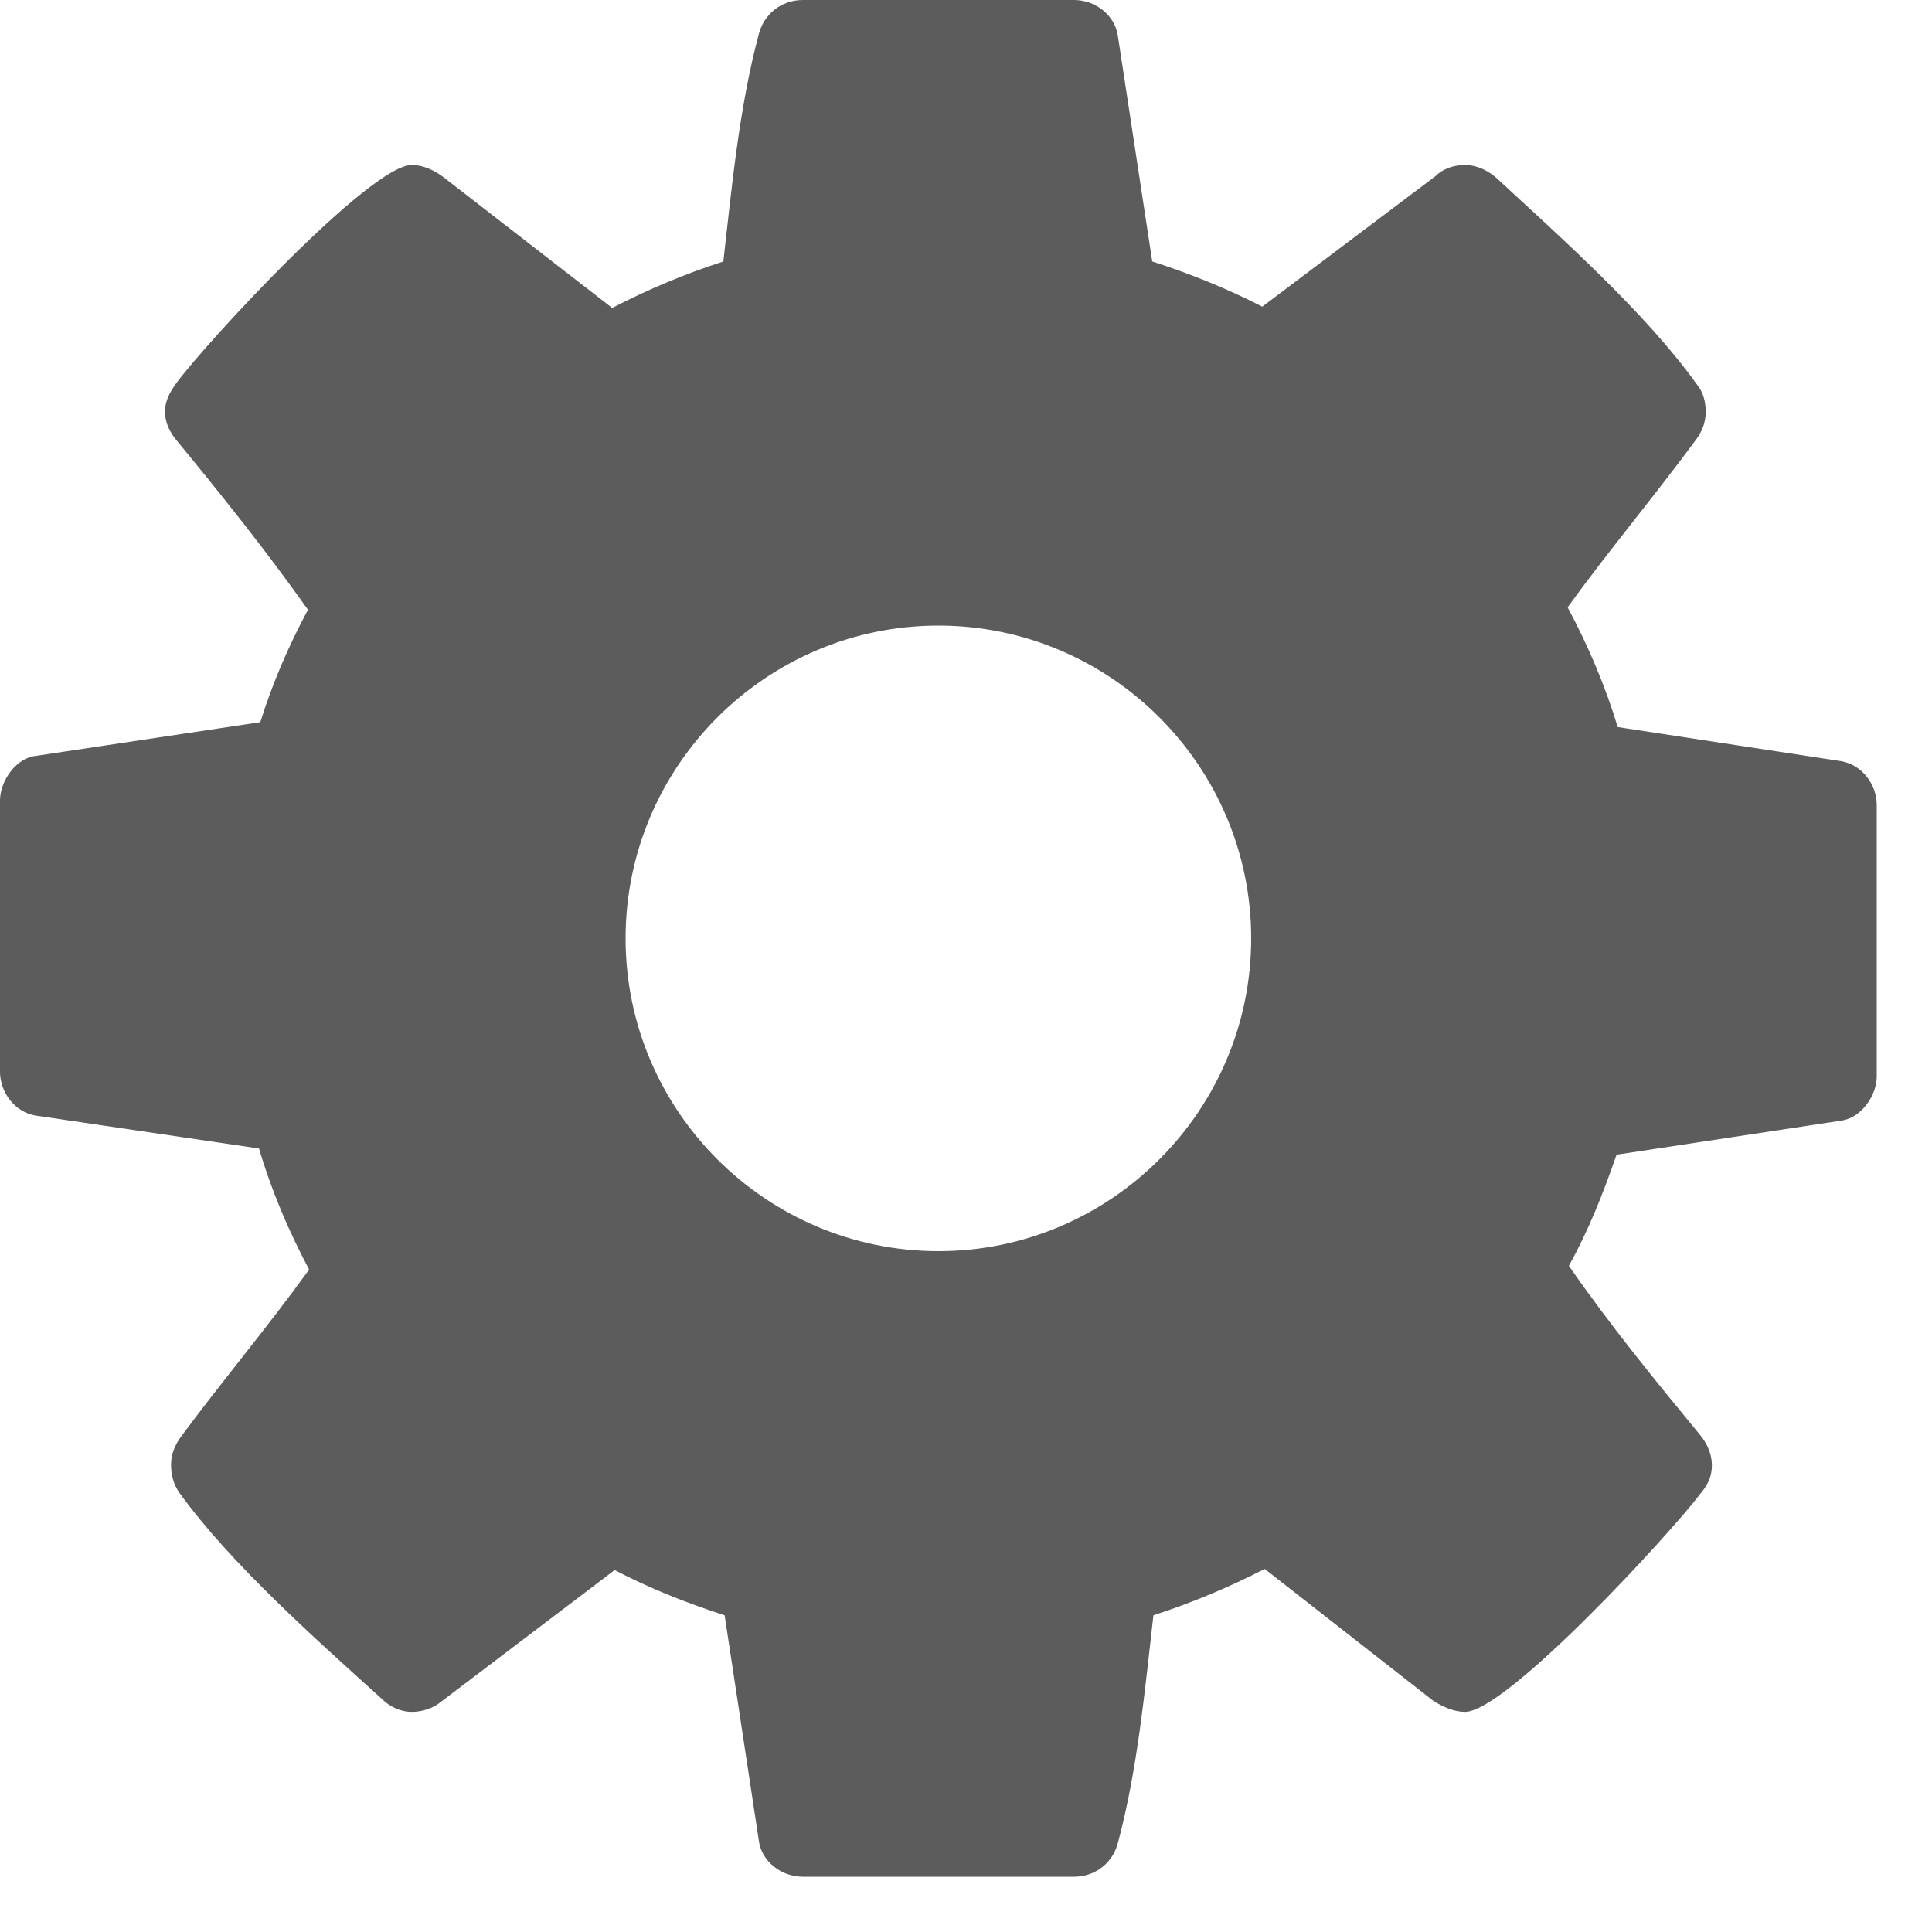 <svg width="15" height="15" viewBox="0 0 15 15" fill="none" xmlns="http://www.w3.org/2000/svg">
<path d="M9.714 7.286C9.714 8.623 8.623 9.714 7.286 9.714C5.948 9.714 4.857 8.623 4.857 7.286C4.857 5.948 5.948 4.857 7.286 4.857C8.623 4.857 9.714 5.948 9.714 7.286ZM14.571 6.252C14.571 6.09 14.458 5.939 14.296 5.91L12.56 5.645C12.465 5.331 12.333 5.018 12.171 4.715C12.494 4.269 12.845 3.852 13.167 3.415C13.215 3.349 13.243 3.282 13.243 3.197C13.243 3.121 13.224 3.045 13.177 2.988C12.778 2.429 12.114 1.84 11.612 1.376C11.545 1.319 11.46 1.281 11.374 1.281C11.289 1.281 11.204 1.309 11.147 1.366L9.8 2.381C9.525 2.239 9.24 2.125 8.946 2.03L8.68 0.285C8.661 0.123 8.509 0 8.339 0H6.233C6.062 0 5.929 0.114 5.891 0.266C5.739 0.835 5.682 1.451 5.616 2.03C5.322 2.125 5.028 2.248 4.753 2.391L3.444 1.376C3.368 1.319 3.282 1.281 3.197 1.281C2.874 1.281 1.594 2.666 1.366 2.979C1.319 3.045 1.281 3.112 1.281 3.197C1.281 3.282 1.319 3.358 1.376 3.425C1.727 3.852 2.068 4.278 2.391 4.734C2.239 5.018 2.116 5.303 2.021 5.607L0.256 5.872C0.114 5.901 0 6.071 0 6.214V8.32C0 8.481 0.114 8.633 0.275 8.661L2.011 8.917C2.106 9.24 2.239 9.553 2.4 9.857C2.078 10.303 1.727 10.72 1.404 11.156C1.357 11.223 1.328 11.289 1.328 11.374C1.328 11.45 1.347 11.526 1.395 11.593C1.793 12.143 2.457 12.731 2.96 13.186C3.026 13.253 3.112 13.291 3.197 13.291C3.282 13.291 3.368 13.262 3.434 13.205L4.772 12.19C5.047 12.333 5.331 12.446 5.626 12.541L5.891 14.287C5.91 14.448 6.062 14.571 6.233 14.571H8.339C8.509 14.571 8.642 14.458 8.68 14.306C8.832 13.737 8.889 13.12 8.955 12.541C9.249 12.446 9.544 12.323 9.819 12.181L11.128 13.205C11.204 13.253 11.289 13.291 11.374 13.291C11.697 13.291 12.978 11.896 13.205 11.593C13.262 11.526 13.291 11.46 13.291 11.374C13.291 11.289 13.253 11.204 13.196 11.137C12.845 10.71 12.503 10.293 12.181 9.828C12.333 9.553 12.446 9.268 12.551 8.965L14.306 8.699C14.458 8.671 14.571 8.5 14.571 8.358V6.252Z" fill="#5C5C5C"/>
</svg>
